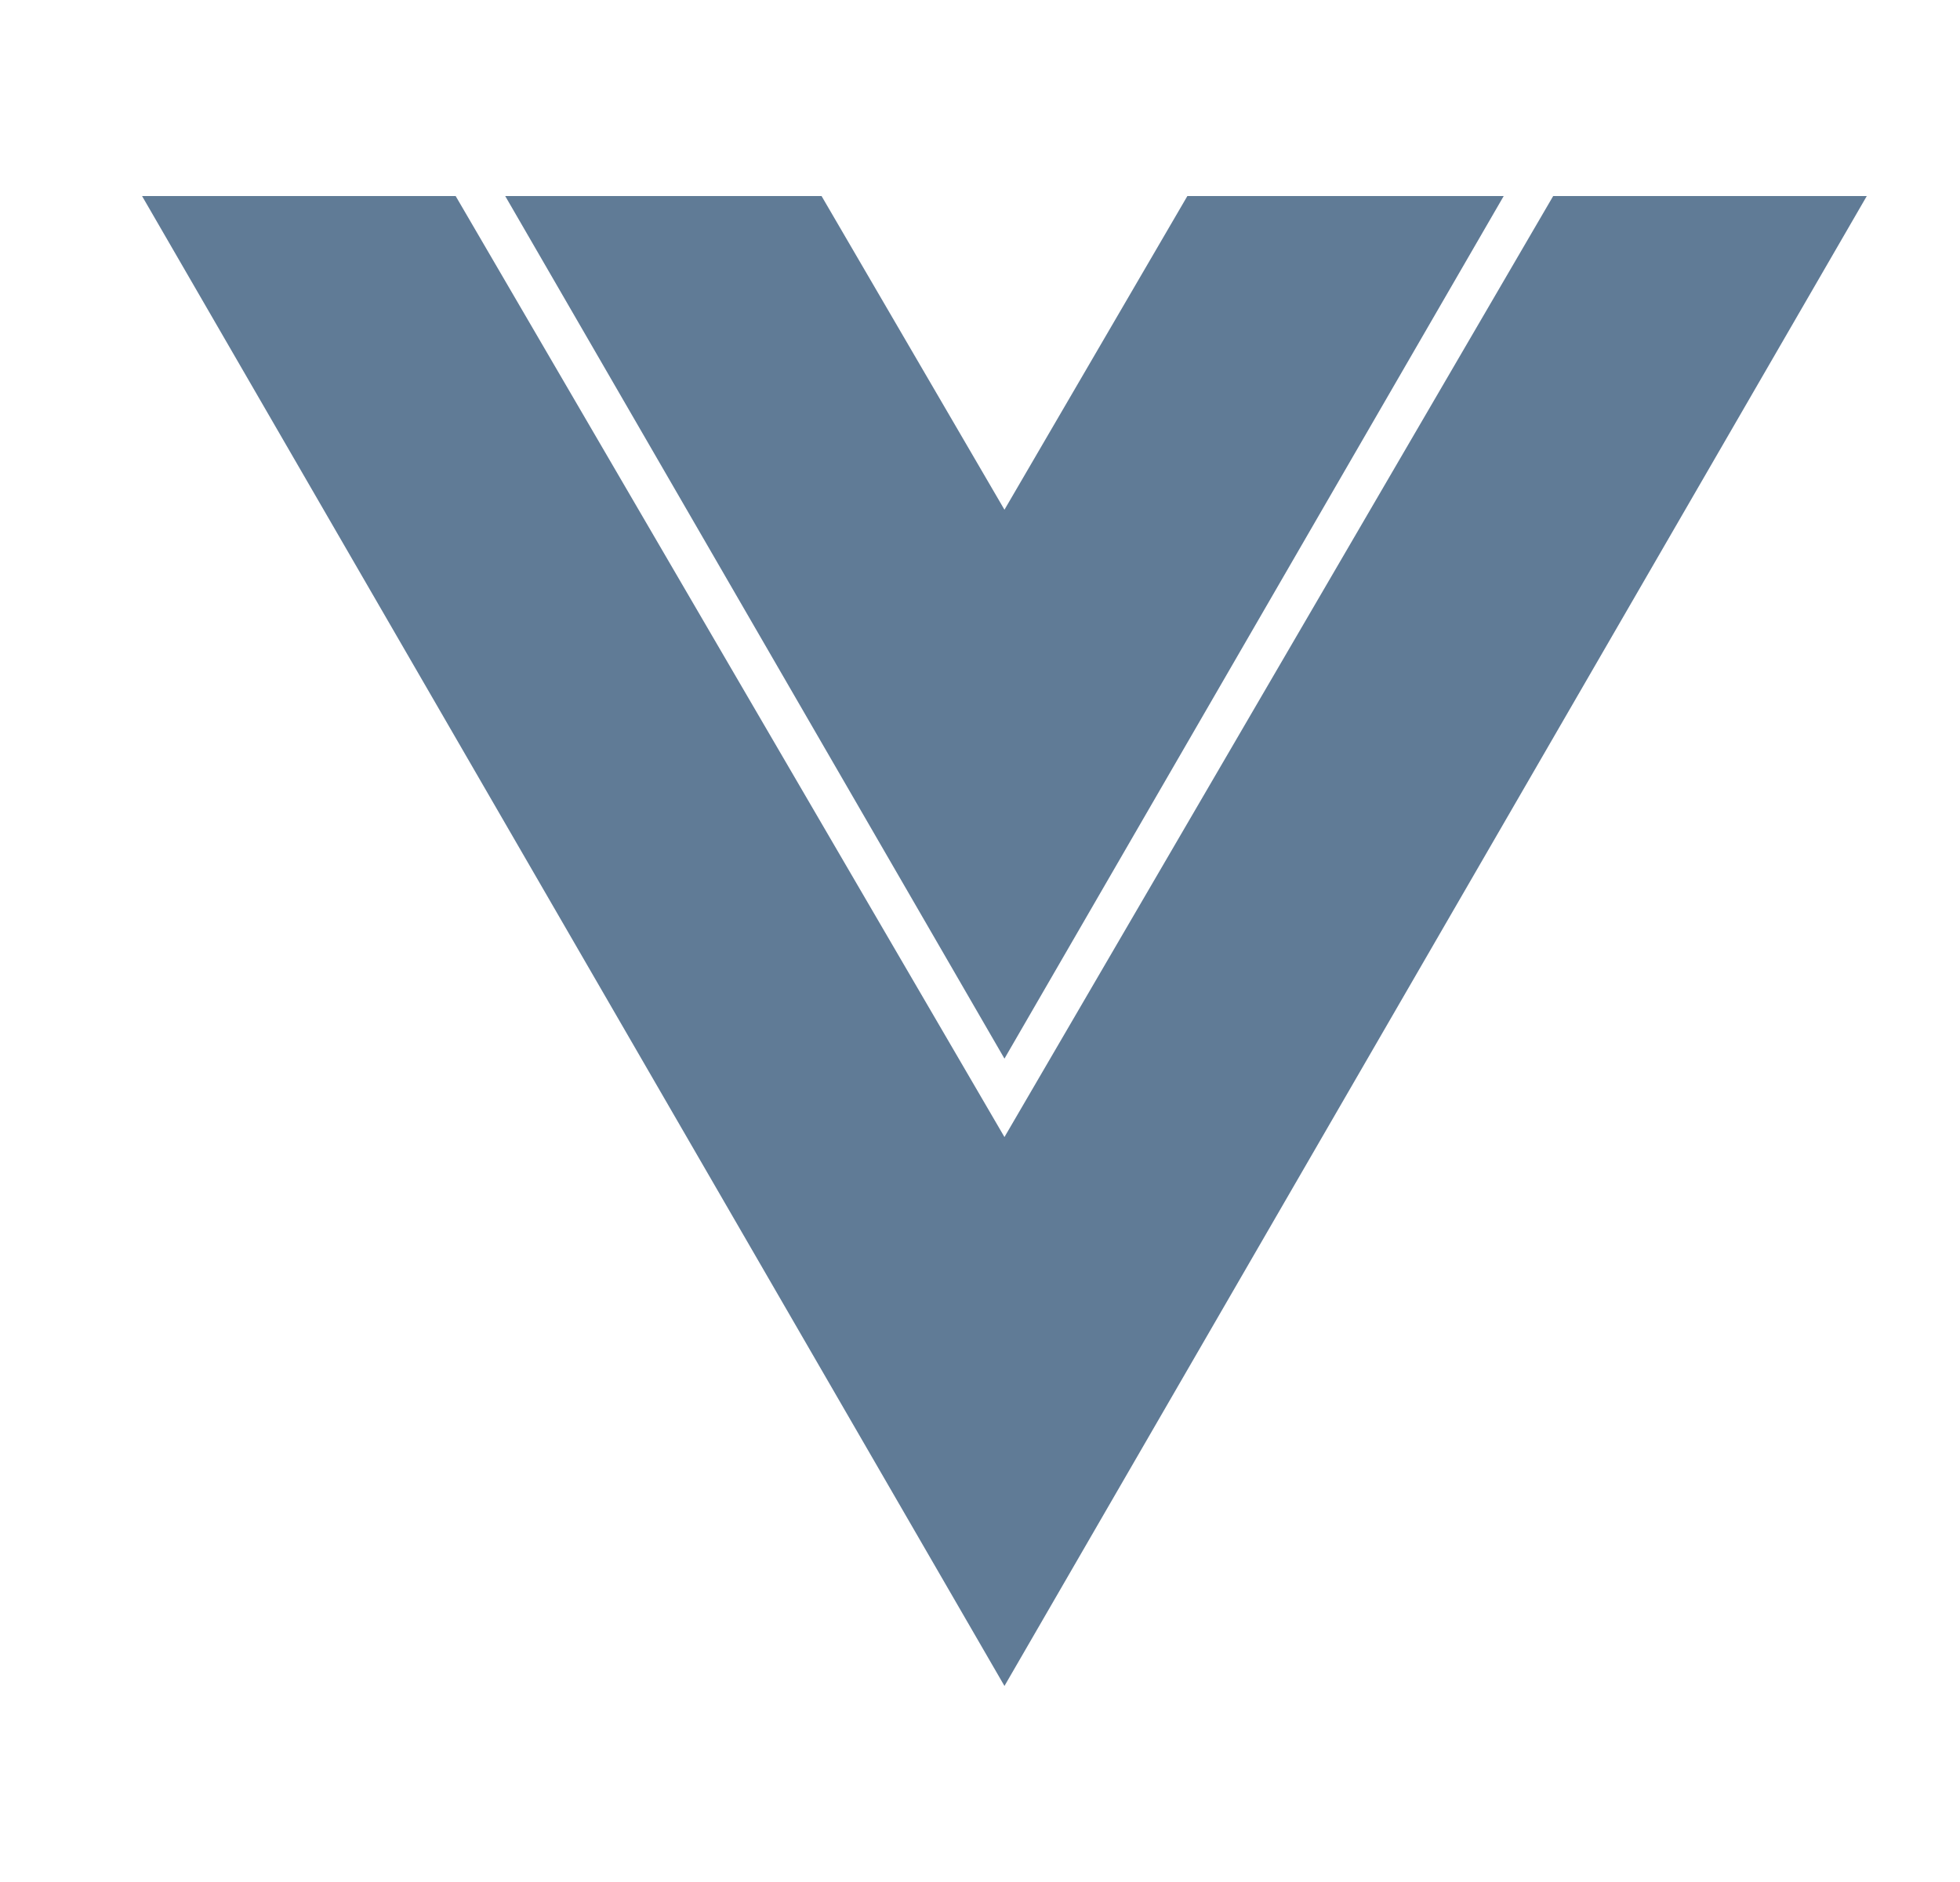 <svg width="25" height="24" viewBox="0 0 25 24" fill="none" xmlns="http://www.w3.org/2000/svg">
<g clip-path="url(#clip0_19851_265)">
<path d="M1.812 2.5H5.812L12.812 14.5L19.811 2.5H23.811L12.812 21.5L1.812 2.5ZM10.479 2.5L12.812 6.5L15.145 2.5H19.18L12.812 13.5L6.444 2.5H10.479Z" fill="#607B96"/>
</g>
<defs>
<clipPath id="clip0_19851_265">
<rect width="24" height="24" fill="white" transform="translate(0.812)"/>
</clipPath>
</defs>
</svg>
